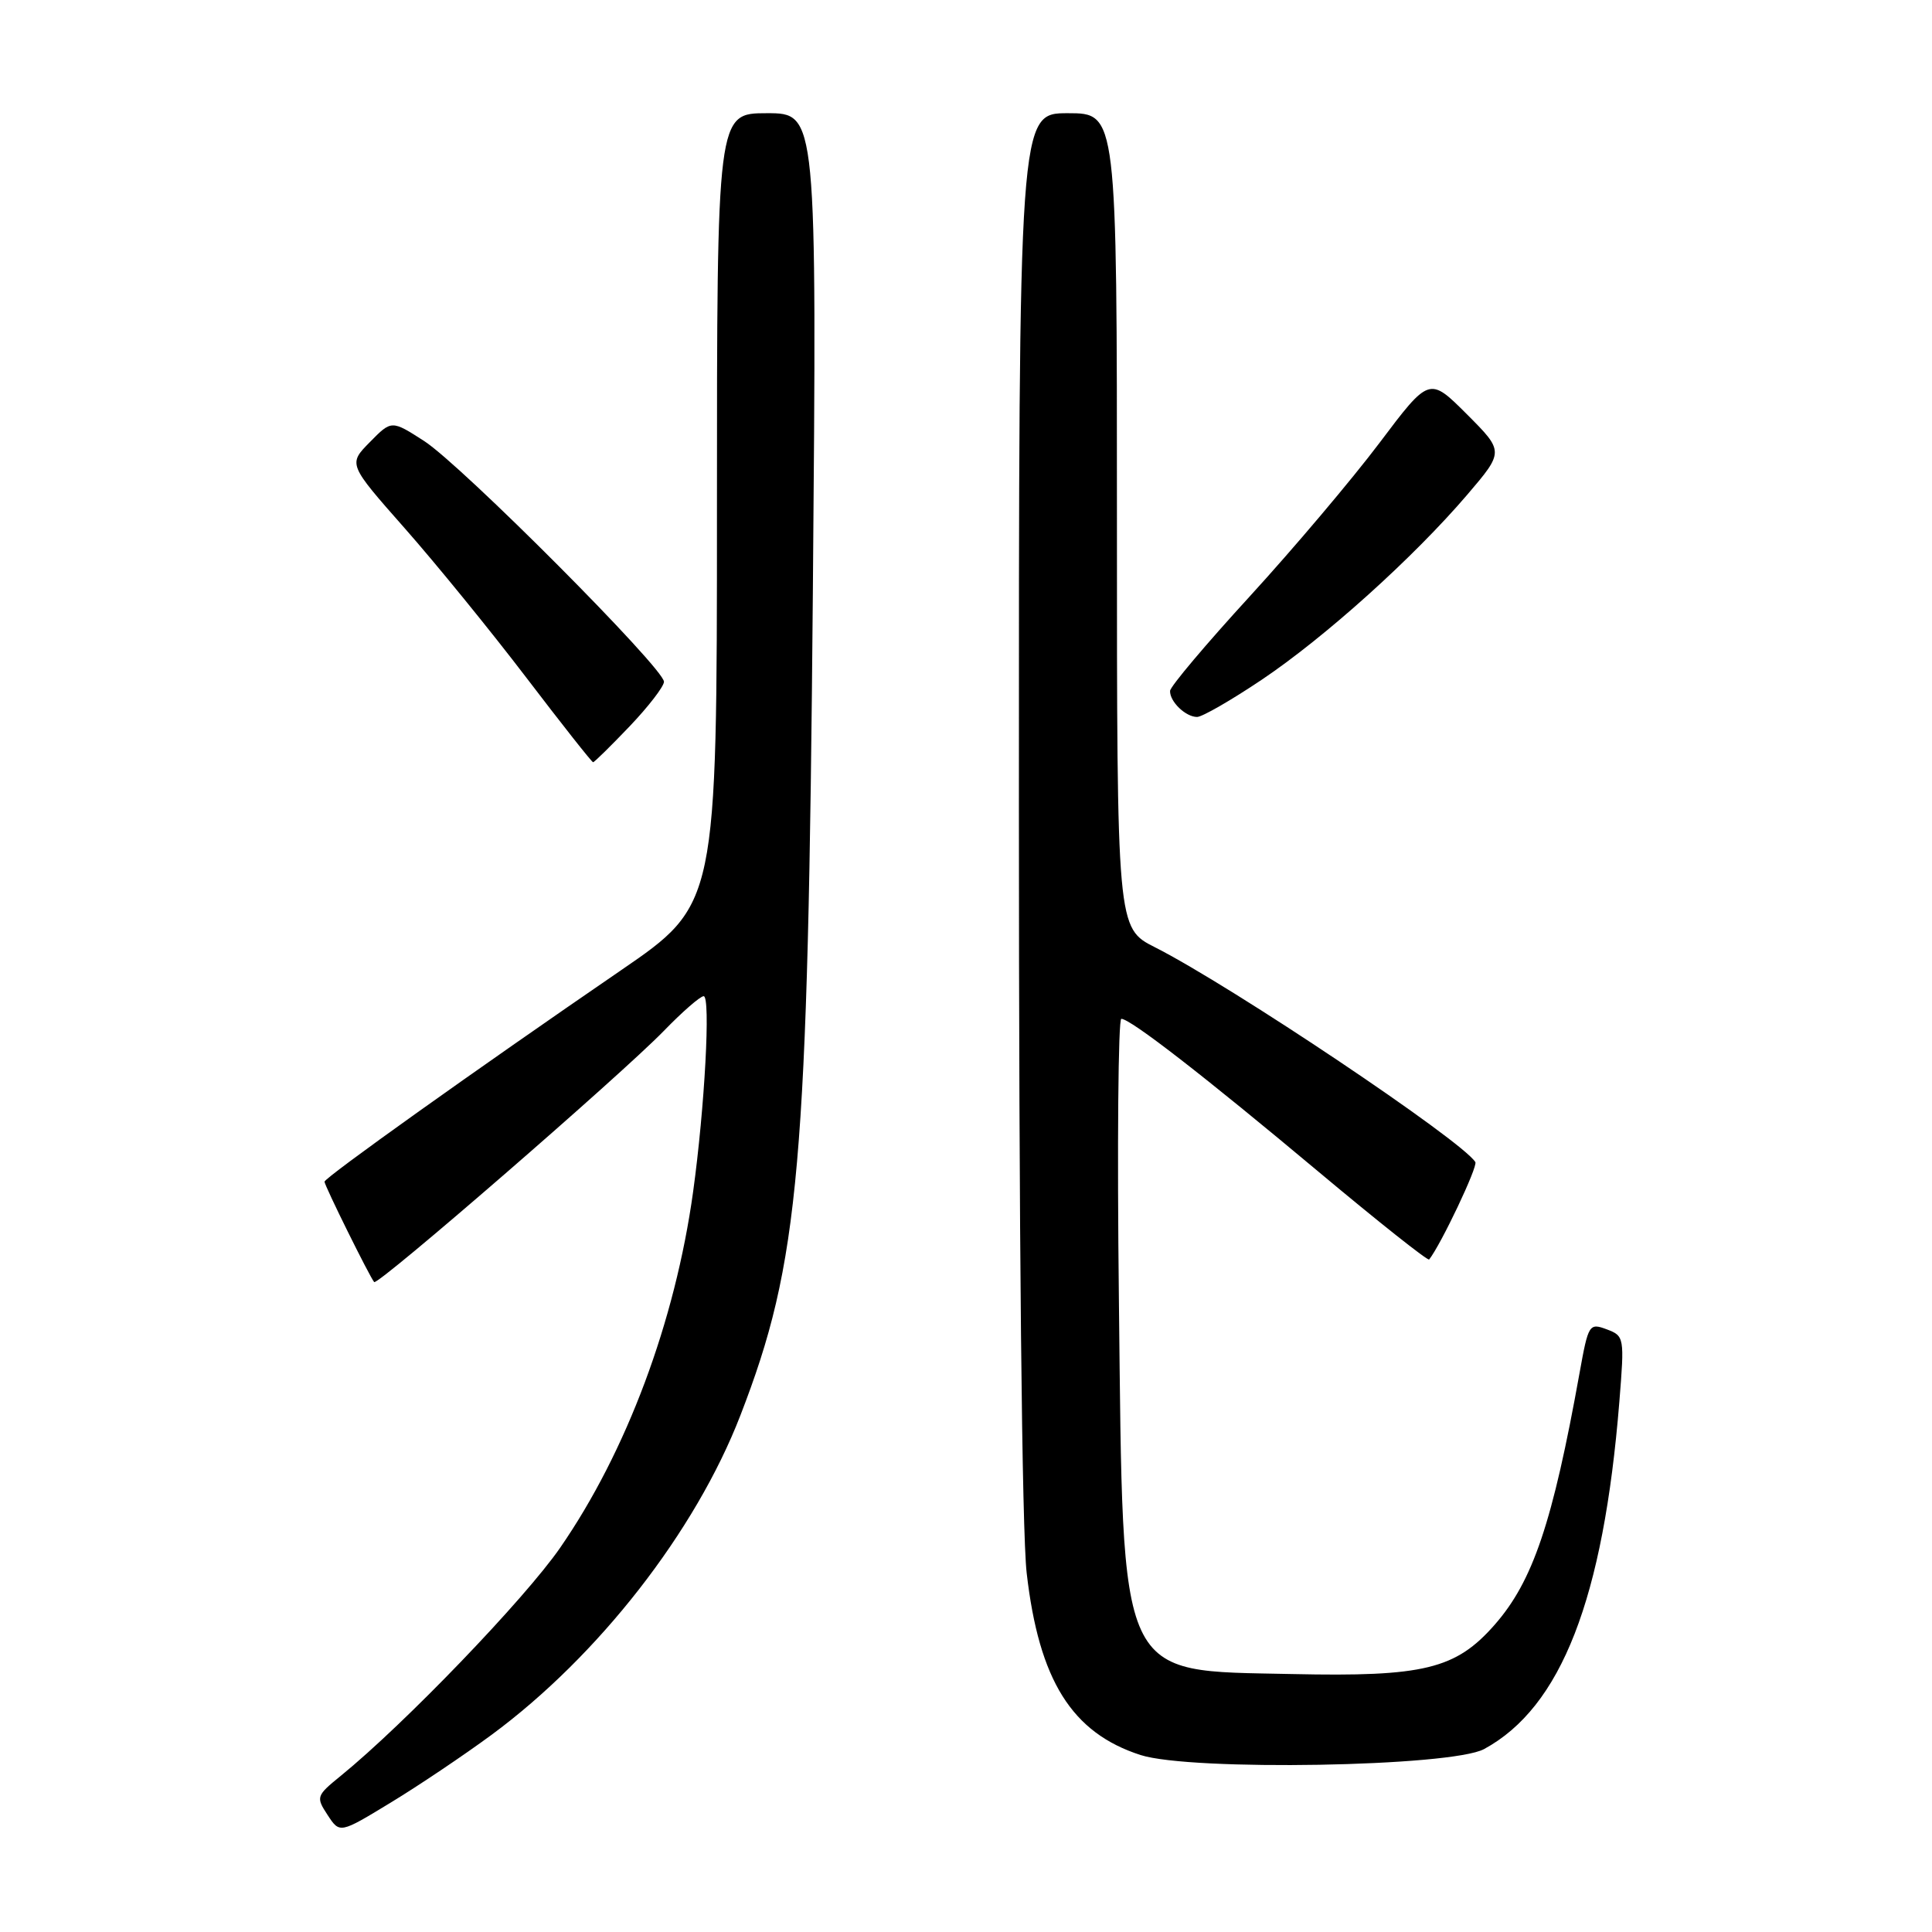<?xml version="1.0" encoding="UTF-8" standalone="no"?>
<!DOCTYPE svg PUBLIC "-//W3C//DTD SVG 1.1//EN" "http://www.w3.org/Graphics/SVG/1.1/DTD/svg11.dtd" >
<svg xmlns="http://www.w3.org/2000/svg" xmlns:xlink="http://www.w3.org/1999/xlink" version="1.1" viewBox="0 0 256 256">
 <g >
 <path fill="currentColor"
d=" M 65.14 229.87 C 79.28 219.44 92.16 202.92 98.10 187.56 C 105.96 167.24 107.06 154.71 107.71 78.25 C 108.24 15.00 108.24 15.00 101.62 15.00 C 95.00 15.00 95.00 15.00 95.00 67.43 C 95.00 119.85 95.00 119.85 82.25 128.59 C 62.93 141.83 43.00 156.05 43.00 156.58 C 43.00 157.10 49.02 169.26 49.58 169.88 C 50.05 170.40 82.34 142.39 87.96 136.60 C 90.41 134.07 92.79 132.00 93.24 132.00 C 94.18 132.00 93.38 146.78 91.84 157.92 C 89.46 175.13 83.02 192.36 74.22 205.09 C 69.53 211.87 53.62 228.42 45.15 235.31 C 41.90 237.95 41.85 238.12 43.41 240.50 C 45.02 242.96 45.02 242.96 51.76 238.86 C 55.47 236.61 61.49 232.56 65.14 229.87 Z  M 196.65 231.76 C 206.87 226.22 212.46 211.87 214.57 185.77 C 215.26 177.19 215.23 177.02 212.89 176.14 C 210.58 175.28 210.46 175.48 209.31 181.87 C 205.73 201.78 203.12 209.51 198.05 215.29 C 192.89 221.17 188.65 222.20 171.24 221.82 C 147.90 221.32 148.84 223.36 148.26 172.25 C 148.02 151.76 148.17 135.00 148.58 135.00 C 149.79 135.00 159.59 142.60 174.78 155.32 C 182.63 161.89 189.20 167.10 189.37 166.89 C 190.92 164.94 195.85 154.56 195.49 153.98 C 193.73 151.14 163.23 130.68 153.06 125.53 C 148.00 122.97 148.00 122.97 148.00 68.98 C 148.00 15.00 148.00 15.00 141.50 15.00 C 135.00 15.00 135.00 15.00 135.01 107.25 C 135.01 163.56 135.41 202.98 136.04 208.43 C 137.67 222.66 142.02 229.61 151.13 232.55 C 157.82 234.70 192.32 234.11 196.65 231.76 Z  M 83.42 96.25 C 85.91 93.64 87.96 90.98 87.98 90.34 C 88.01 88.59 61.15 61.62 56.19 58.43 C 51.88 55.66 51.88 55.66 49.01 58.58 C 46.13 61.50 46.13 61.50 53.63 70.00 C 57.75 74.67 64.99 83.56 69.71 89.75 C 74.43 95.94 78.42 101.00 78.59 101.00 C 78.75 101.00 80.93 98.86 83.42 96.25 Z  M 167.17 90.08 C 175.57 84.44 187.29 73.89 194.42 65.55 C 199.30 59.83 199.30 59.83 194.35 54.87 C 189.39 49.92 189.39 49.92 182.77 58.71 C 179.13 63.54 171.41 72.67 165.62 79.00 C 159.82 85.33 155.06 90.97 155.04 91.55 C 154.99 92.96 157.10 95.00 158.62 95.00 C 159.29 95.00 163.13 92.79 167.17 90.08 Z "/>
</g>
</svg>